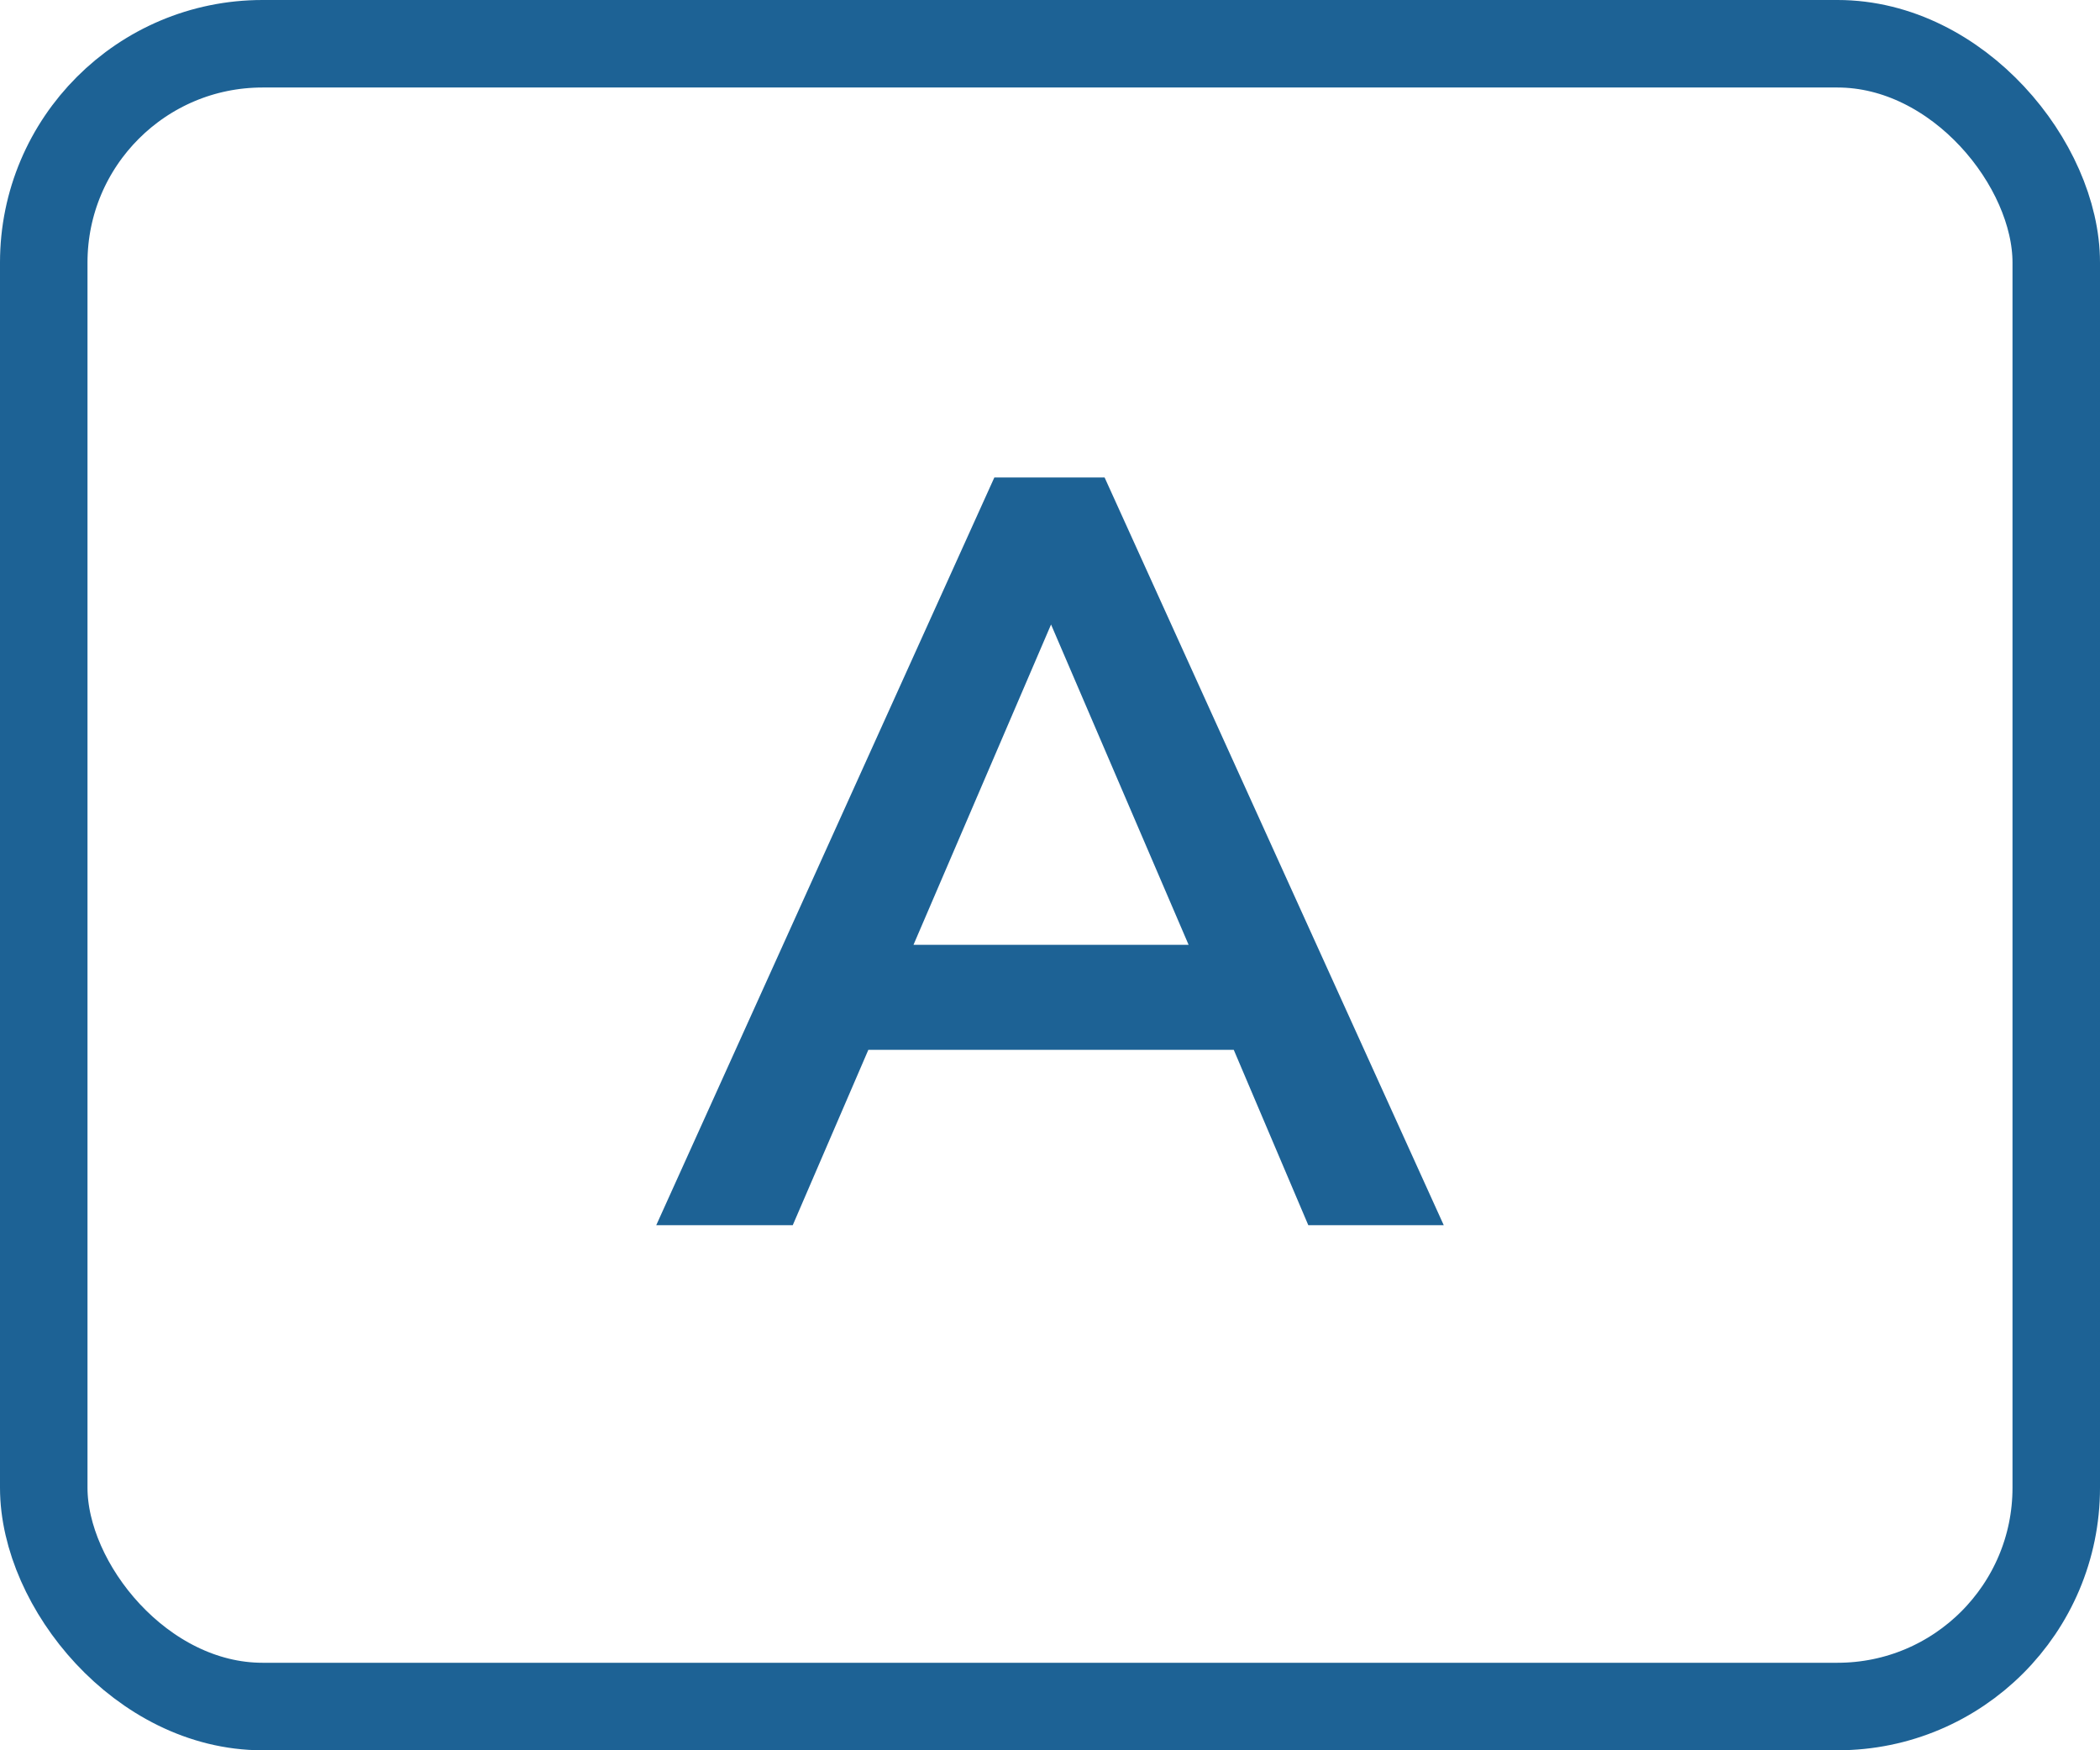 <svg width="24" height="20" viewBox="0 0 24 20" fill="none" xmlns="http://www.w3.org/2000/svg">
<rect x="0.5" y="0.5" width="23" height="19" rx="2.5" stroke="#1D6295"/>
<path d="M14.1 11.996H9.924L9.06 14H7.5L11.364 5.456H12.624L16.5 14H14.952L14.1 11.996ZM13.584 10.796L12.012 7.136L10.44 10.796H13.584Z" fill="#1D6295"/>
</svg>
